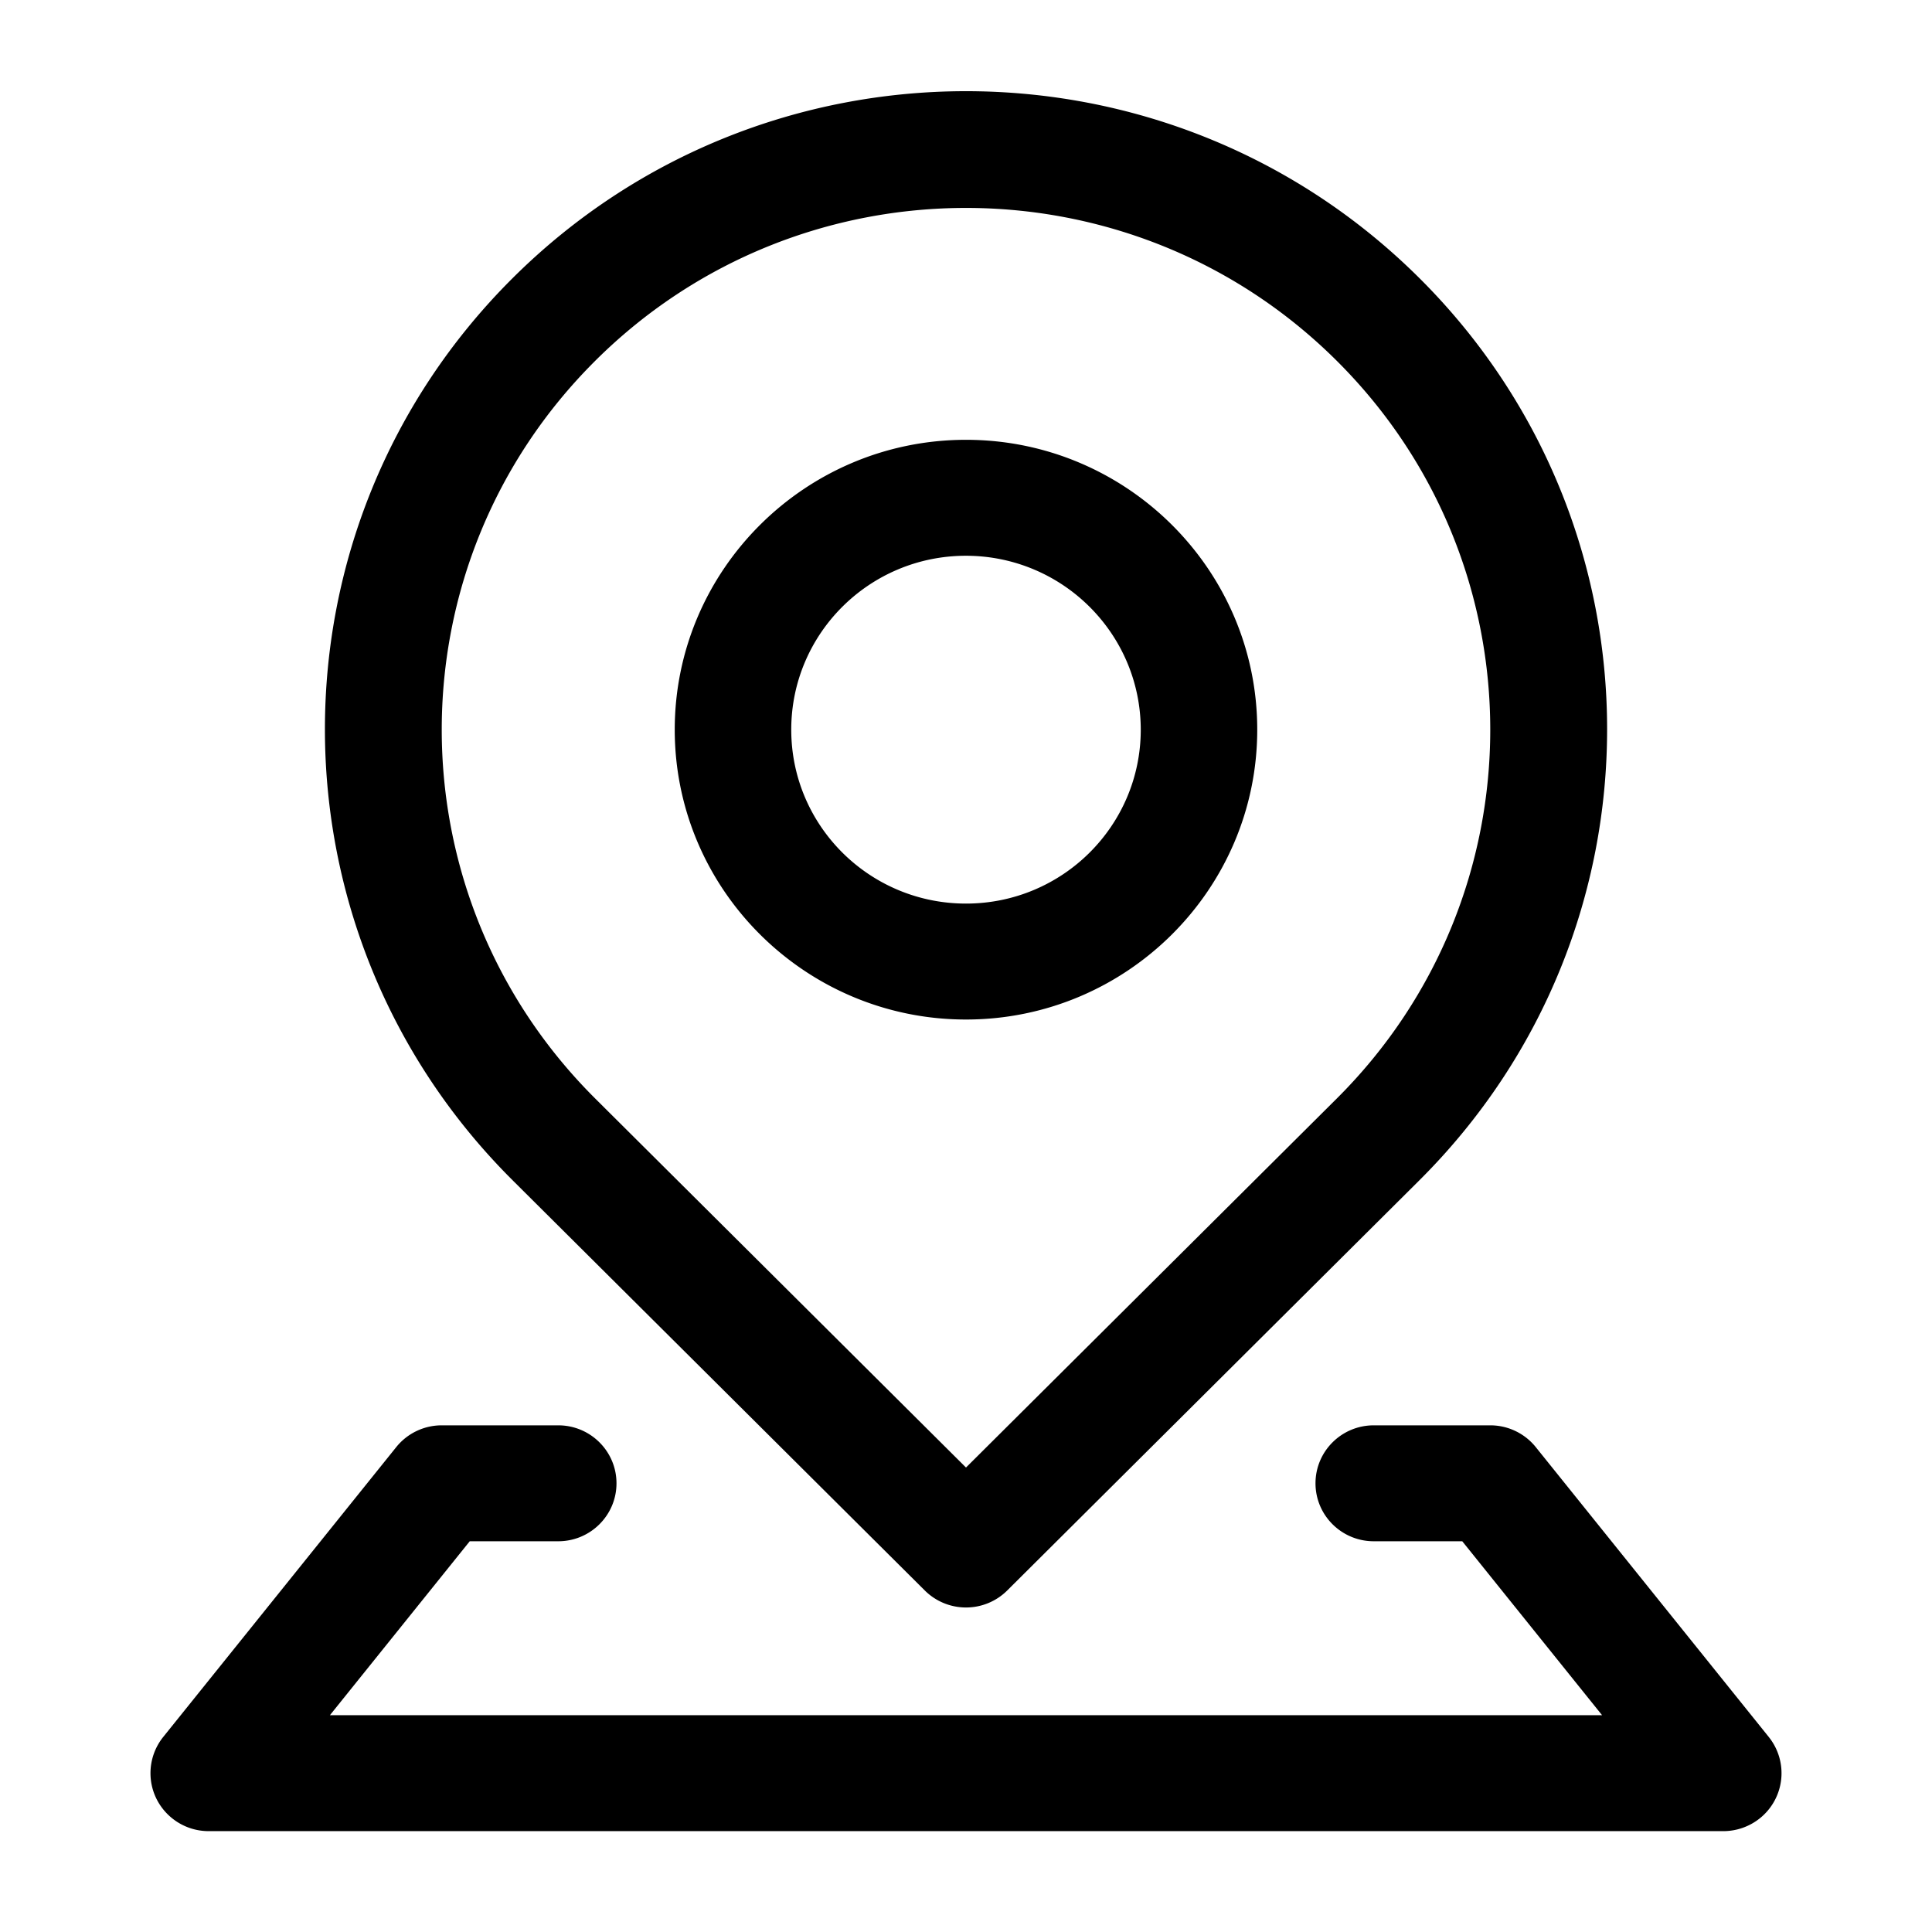 <svg t="1707905070858" class="icon" viewBox="0 0 1024 1024" version="1.1" xmlns="http://www.w3.org/2000/svg" p-id="7132" width="200" height="200"><path d="M512 540.37c85.12 0 154.363-68.925 154.363-153.636S597.12 233.108 512 233.108s-154.373 68.915-154.373 153.631S426.88 540.37 512 540.37z m0-245.806c51.133 0.056 92.57 41.293 92.626 92.175 0 50.908-41.477 92.18-92.626 92.18-51.159 0-92.621-41.272-92.621-92.18 0-50.908 41.462-92.175 92.621-92.175z m425.477 626.053l-123.494-153.626a30.93 30.93 0 0 0-24.11-11.535h-61.747c-17.055 0-30.884 13.757-30.884 30.72 0 16.968 13.829 30.725 30.884 30.725h46.904l74.102 92.186H174.863l74.107-92.186h46.909c17.05 0 30.874-13.763 30.874-30.725s-13.824-30.72-30.874-30.72H234.127a30.915 30.915 0 0 0-24.105 11.535l-123.505 153.626a30.659 30.659 0 0 0-6.758 19.2c0 16.968 13.819 30.725 30.874 30.725h802.734a31.007 31.007 0 0 0 19.297-6.733 30.633 30.633 0 0 0 4.925-43.044l-0.113-0.148zM272.118 626.002l0.036 0.026 218.02 216.97a30.925 30.925 0 0 0 21.832 9.001 30.925 30.925 0 0 0 21.832-9.001l218.322-217.267 0.241-0.246c132.634-132.127 132.521-346.235-0.241-478.228-132.772-131.994-347.909-131.886-480.543 0.246-132.634 132.127-132.521 346.24 0.246 478.228 0.072 0.087 0.164 0.179 0.256 0.271z m43.397-434.796c108.513-107.996 284.452-107.996 392.97 0 108.508 107.991 108.508 283.08 0 391.076L512 777.82l-196.485-195.538c-108.513-107.996-108.513-283.085 0-391.076z" p-id="7133"></path></svg>